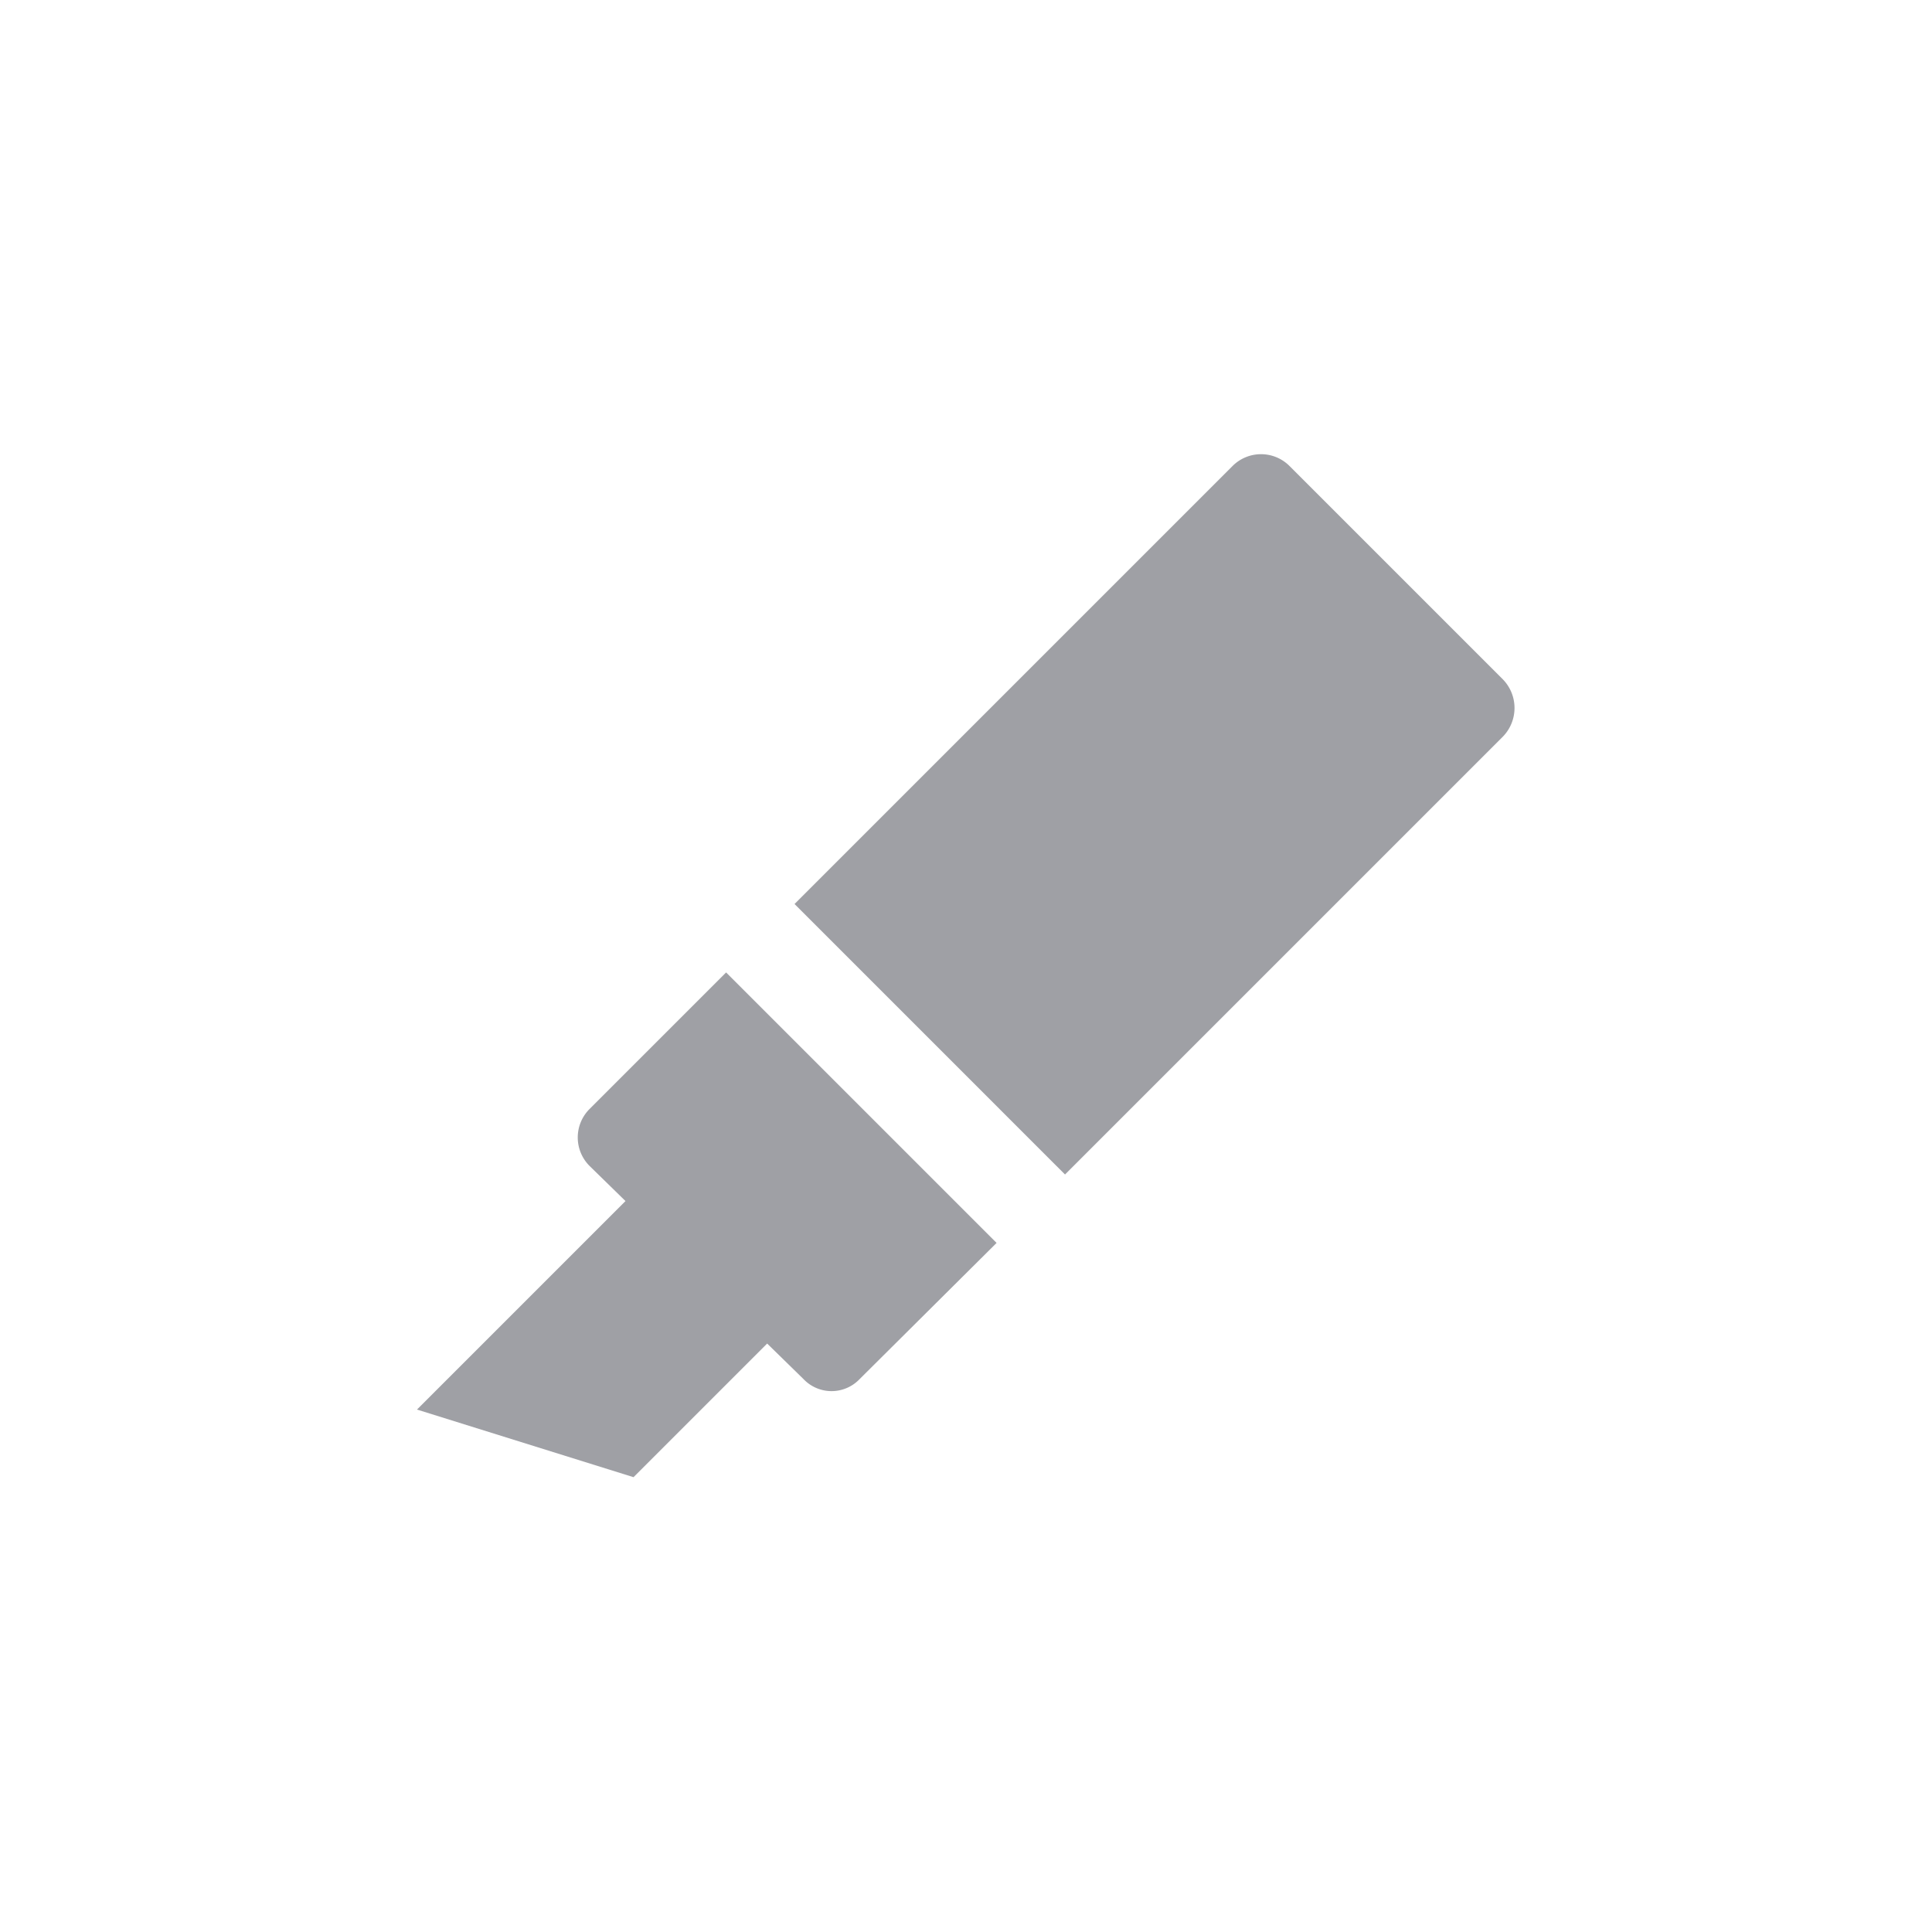 <svg width="24" height="24" fill="none" xmlns="http://www.w3.org/2000/svg"><path fill-rule="evenodd" clip-rule="evenodd" d="M16.02 5.79l2.65 2.65a.51.51 0 010 .71l-5.44 5.44-3.36-3.36 5.44-5.44a.5.5 0 01.71 0zm-8.843 8.34a.5.5 0 01.143-.35l1.7-1.7 3.36 3.36-1.7 1.69a.481.481 0 01-.7 0l-.45-.44-1.66 1.66-2.69-.84 2.59-2.59-.45-.44a.5.5 0 01-.143-.35z" fill="#9FA0A5"/></svg>